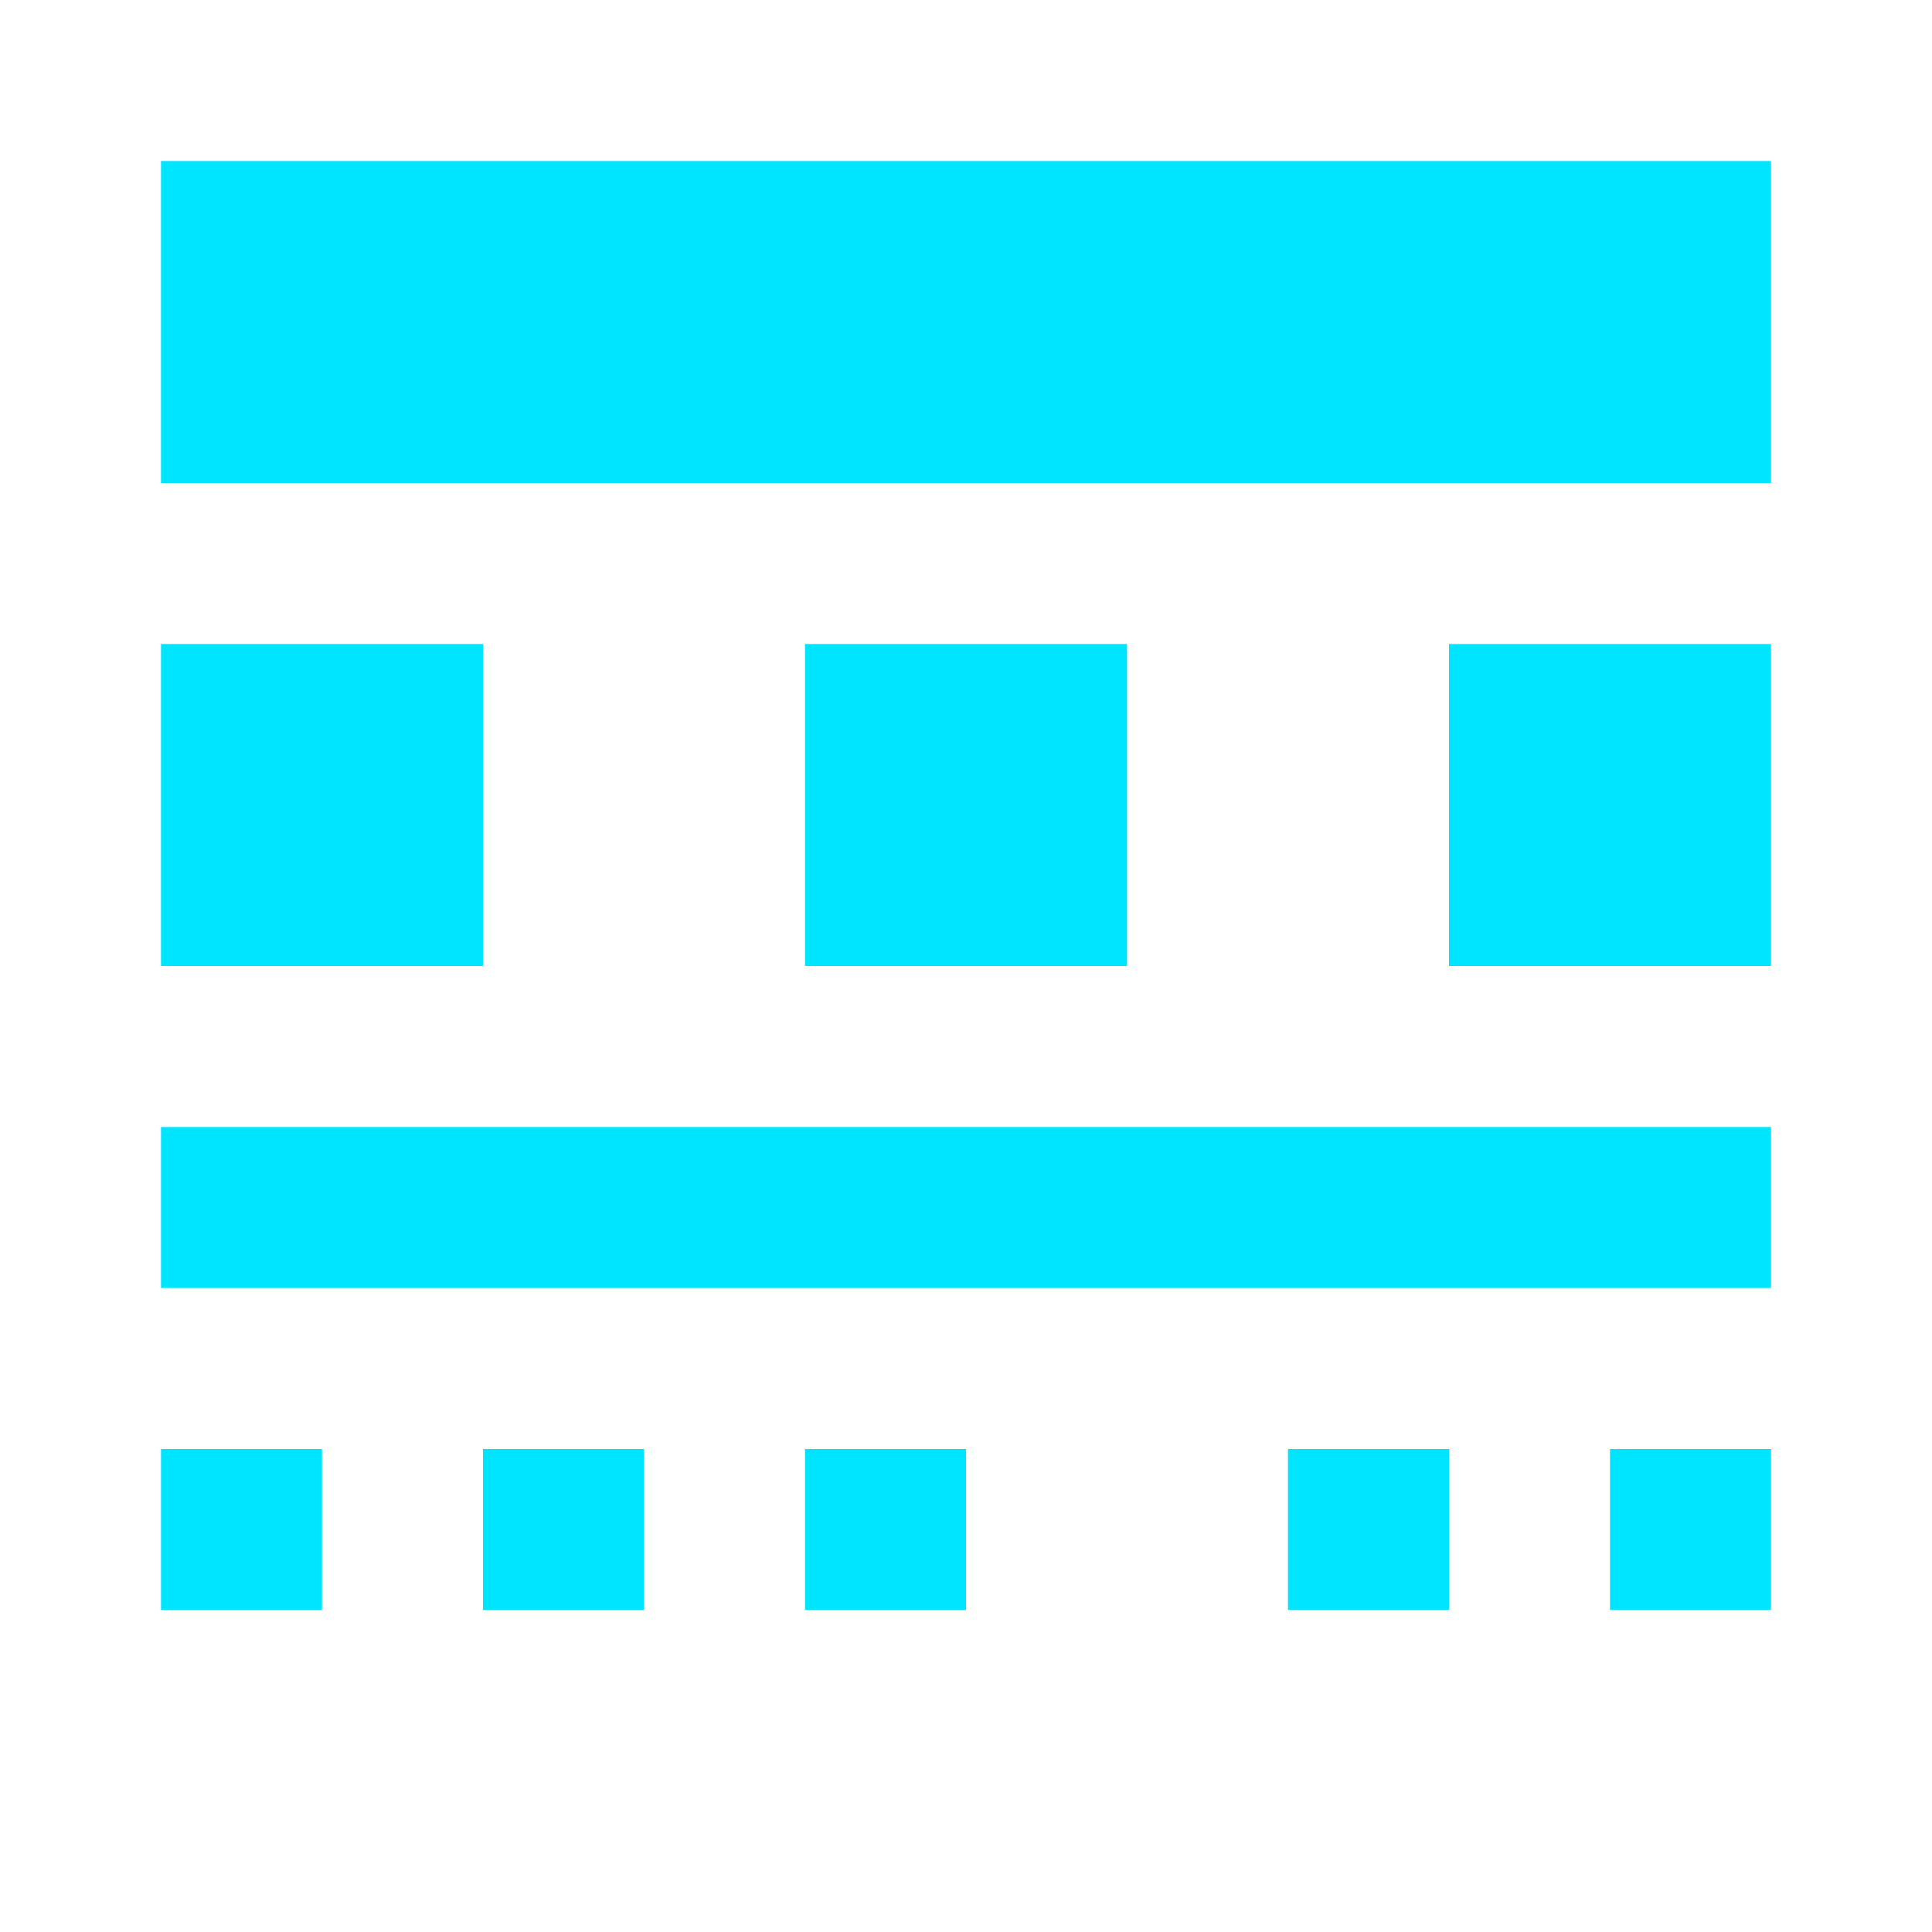 <svg xmlns="http://www.w3.org/2000/svg" viewBox="0 0 12 12">
  <defs id="defs3051">
    <style type="text/css" id="current-color-scheme">
      .ColorScheme-Text {
        color:#00e5ff;
      }
      </style>
  </defs>
 <path 
     style="fill:currentColor;fill-opacity:1;stroke:none" 
     d="m1 1v2h10v-2zm0 3v2h2v-2zm4 0v2h2v-2zm4 0v2h2v-2zm-8 3v1h10v-1zm0 2v1h1v-1zm2 0v1h1v-1zm2 0v1h1v-1zm3 0v1h1v-1zm2 0v1h1v-1z"
     class="ColorScheme-Text"
       />
</svg>
